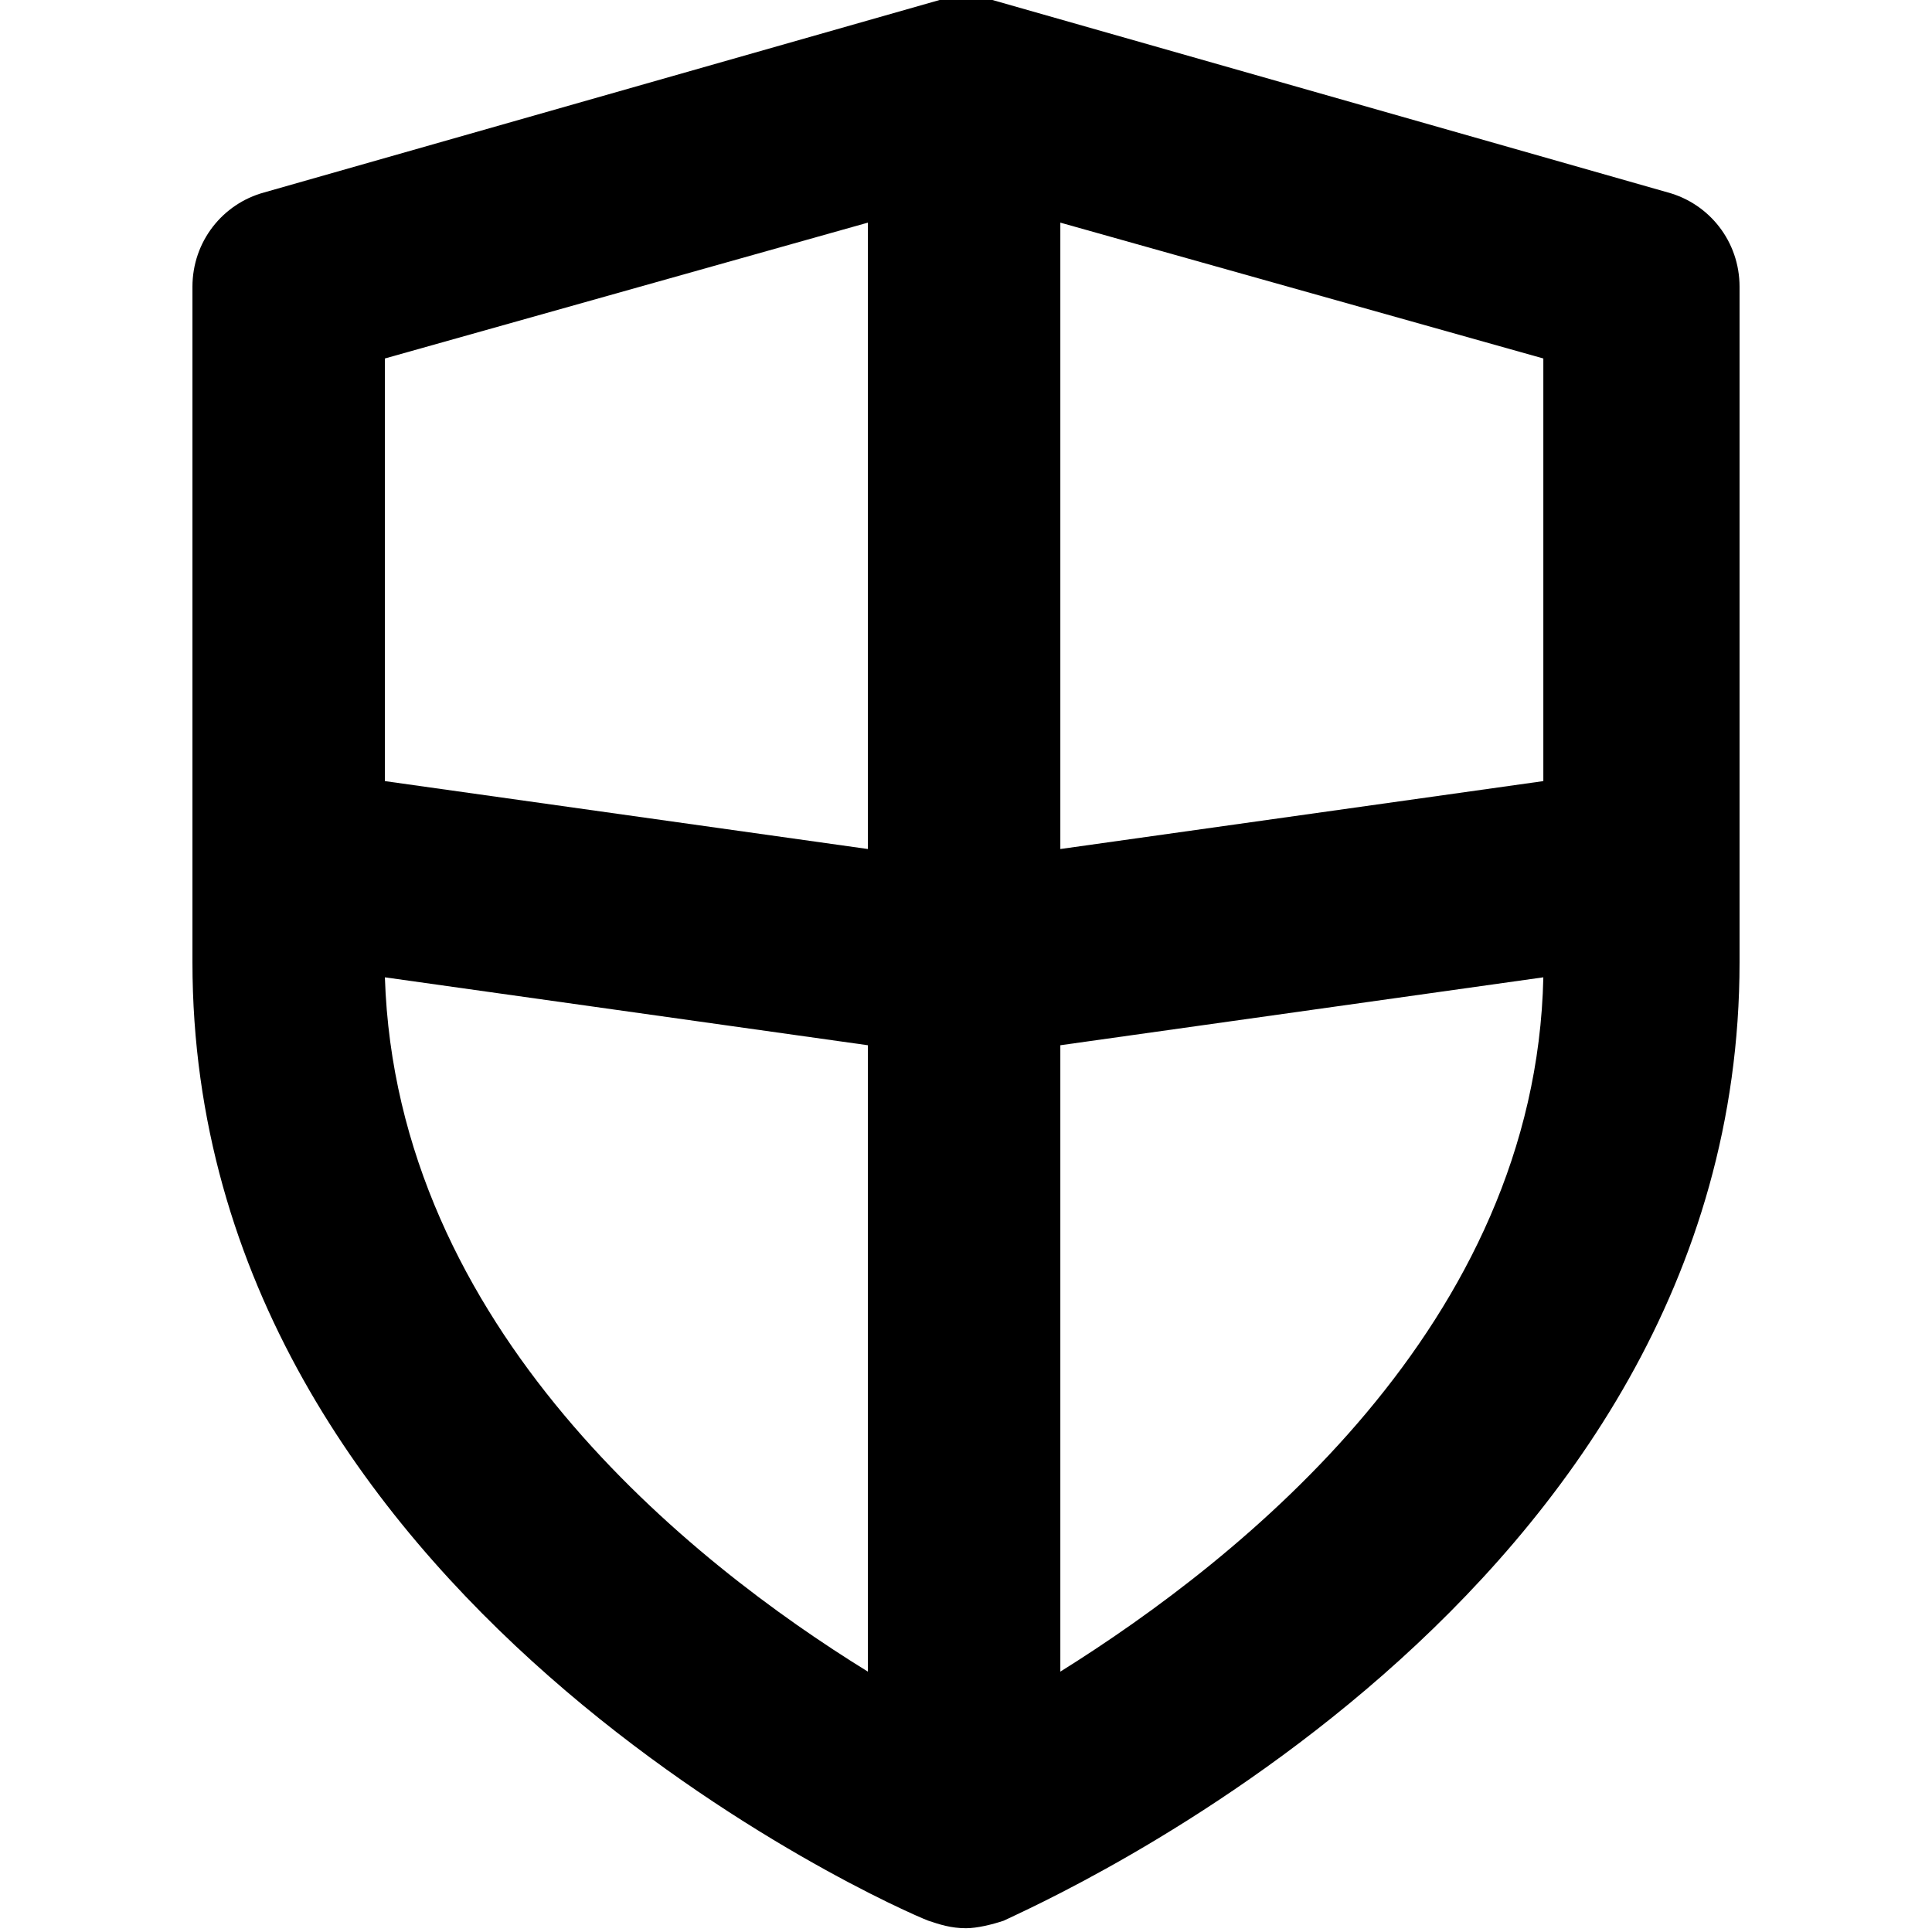 <svg xmlns="http://www.w3.org/2000/svg" viewBox="0 0 512 512">
	<path d="M263 0l179 51c11 3 19 13 19 25v179c0 169-187 250-195 254-3 1-7 2-10 2-4 0-7-1-10-2-8-3-195-85-195-254V76c0-12 8-22 19-25L249 0c4-1 9-1 14 0zm146 95L281 59v166l128-18V95zM230 225V59L102 95v112zm-128 34c3 93 81 155 128 184V277zm179 18v166c48-30 126-92 128-184z"/>
</svg>